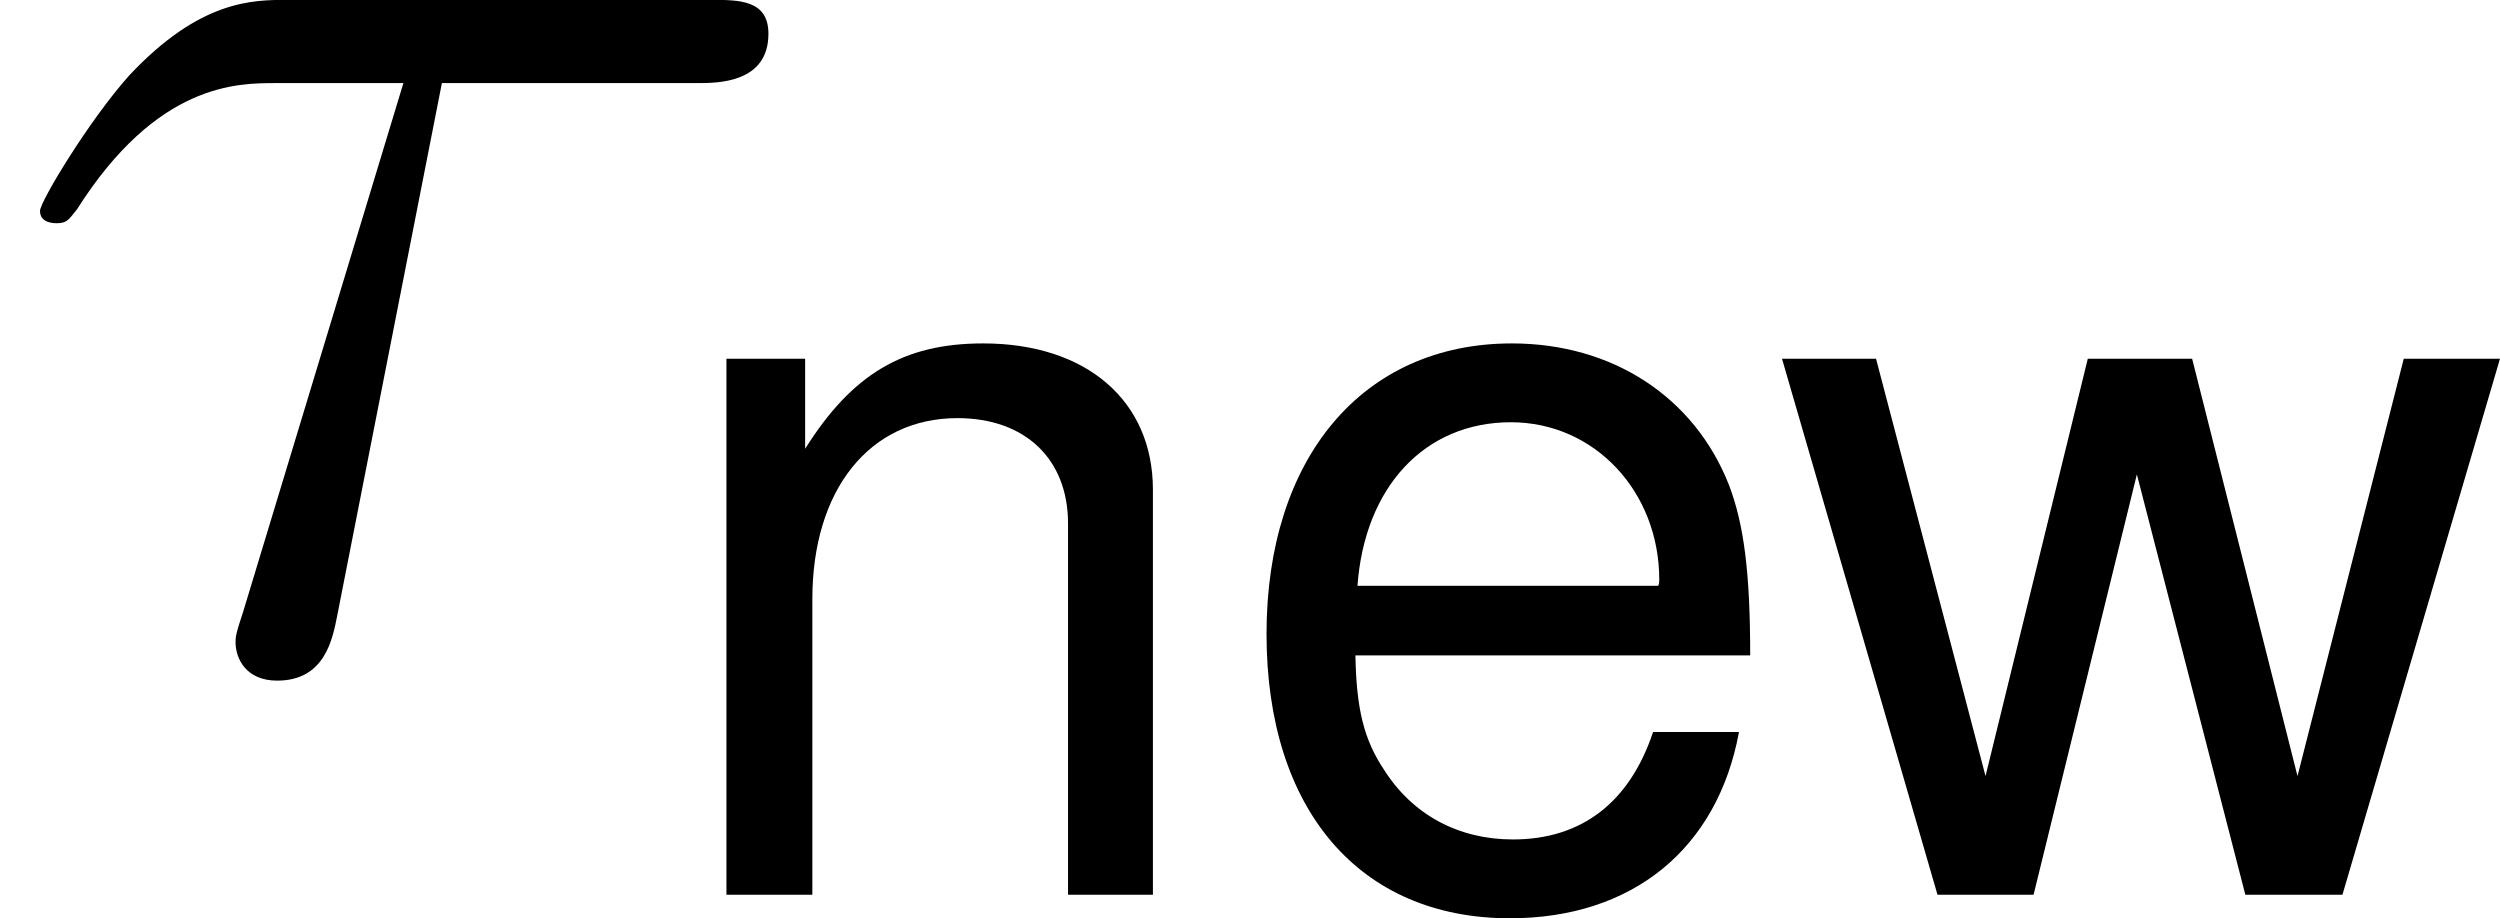 <?xml version='1.0' encoding='UTF-8'?>
<!-- Generated by CodeCogs with dvisvgm 2.9.1 -->
<svg version='1.1' xmlns='http://www.w3.org/2000/svg' xmlns:xlink='http://www.w3.org/1999/xlink' width='21.932pt' height='8.055pt' viewBox='-.239 -.257 21.932 8.055'>
<defs>
<path id='g2-101' d='M4.073-1.858C4.073-2.493 4.026-2.874 3.907-3.184C3.637-3.867 3.001-4.28 2.223-4.28C1.064-4.28 .318-3.391 .318-2.025S1.04 .183 2.207 .183C3.16 .183 3.819-.357 3.986-1.263H3.319C3.136-.715 2.763-.429 2.231-.429C1.81-.429 1.453-.619 1.231-.969C1.072-1.207 1.016-1.445 1.008-1.858H4.073ZM1.024-2.398C1.08-3.168 1.548-3.668 2.215-3.668C2.866-3.668 3.367-3.128 3.367-2.446C3.367-2.43 3.367-2.414 3.359-2.398H1.024Z'/>
<path id='g2-110' d='M.556-4.161V0H1.223V-2.295C1.223-3.144 1.667-3.7 2.35-3.7C2.874-3.7 3.208-3.383 3.208-2.882V0H3.867V-3.144C3.867-3.835 3.351-4.28 2.549-4.28C1.93-4.28 1.532-4.042 1.167-3.462V-4.161H.556Z'/>
<path id='g2-119' d='M4.399 0L5.622-4.161H4.875L4.05-.921L3.232-4.161H2.422L1.628-.921L.778-4.161H.048L1.255 0H2.001L2.803-3.263L3.645 0H4.399Z'/>
<path id='g0-28' d='M3.431-4.507H5.416C5.571-4.507 5.966-4.507 5.966-4.89C5.966-5.153 5.738-5.153 5.523-5.153H2.236C1.961-5.153 1.554-5.153 1.004-4.567C.693-4.22 .311-3.587 .311-3.515S.371-3.419 .442-3.419C.526-3.419 .538-3.455 .598-3.527C1.219-4.507 1.841-4.507 2.14-4.507H3.132L1.889-.406C1.829-.227 1.829-.203 1.829-.167C1.829-.036 1.913 .132 2.152 .132C2.523 .132 2.582-.191 2.618-.371L3.431-4.507Z'/>
</defs>
<g id='page1' transform='matrix(1.13 0 0 1.13 -63.986 -68.736)'>
<use x='56.413' y='65.753' xlink:href='#g0-28'/>
<use x='61.497' y='67.547' xlink:href='#g2-110'/>
<use x='65.928' y='67.547' xlink:href='#g2-101'/>
<use x='70.2' y='67.547' xlink:href='#g2-119'/>
</g>
</svg>